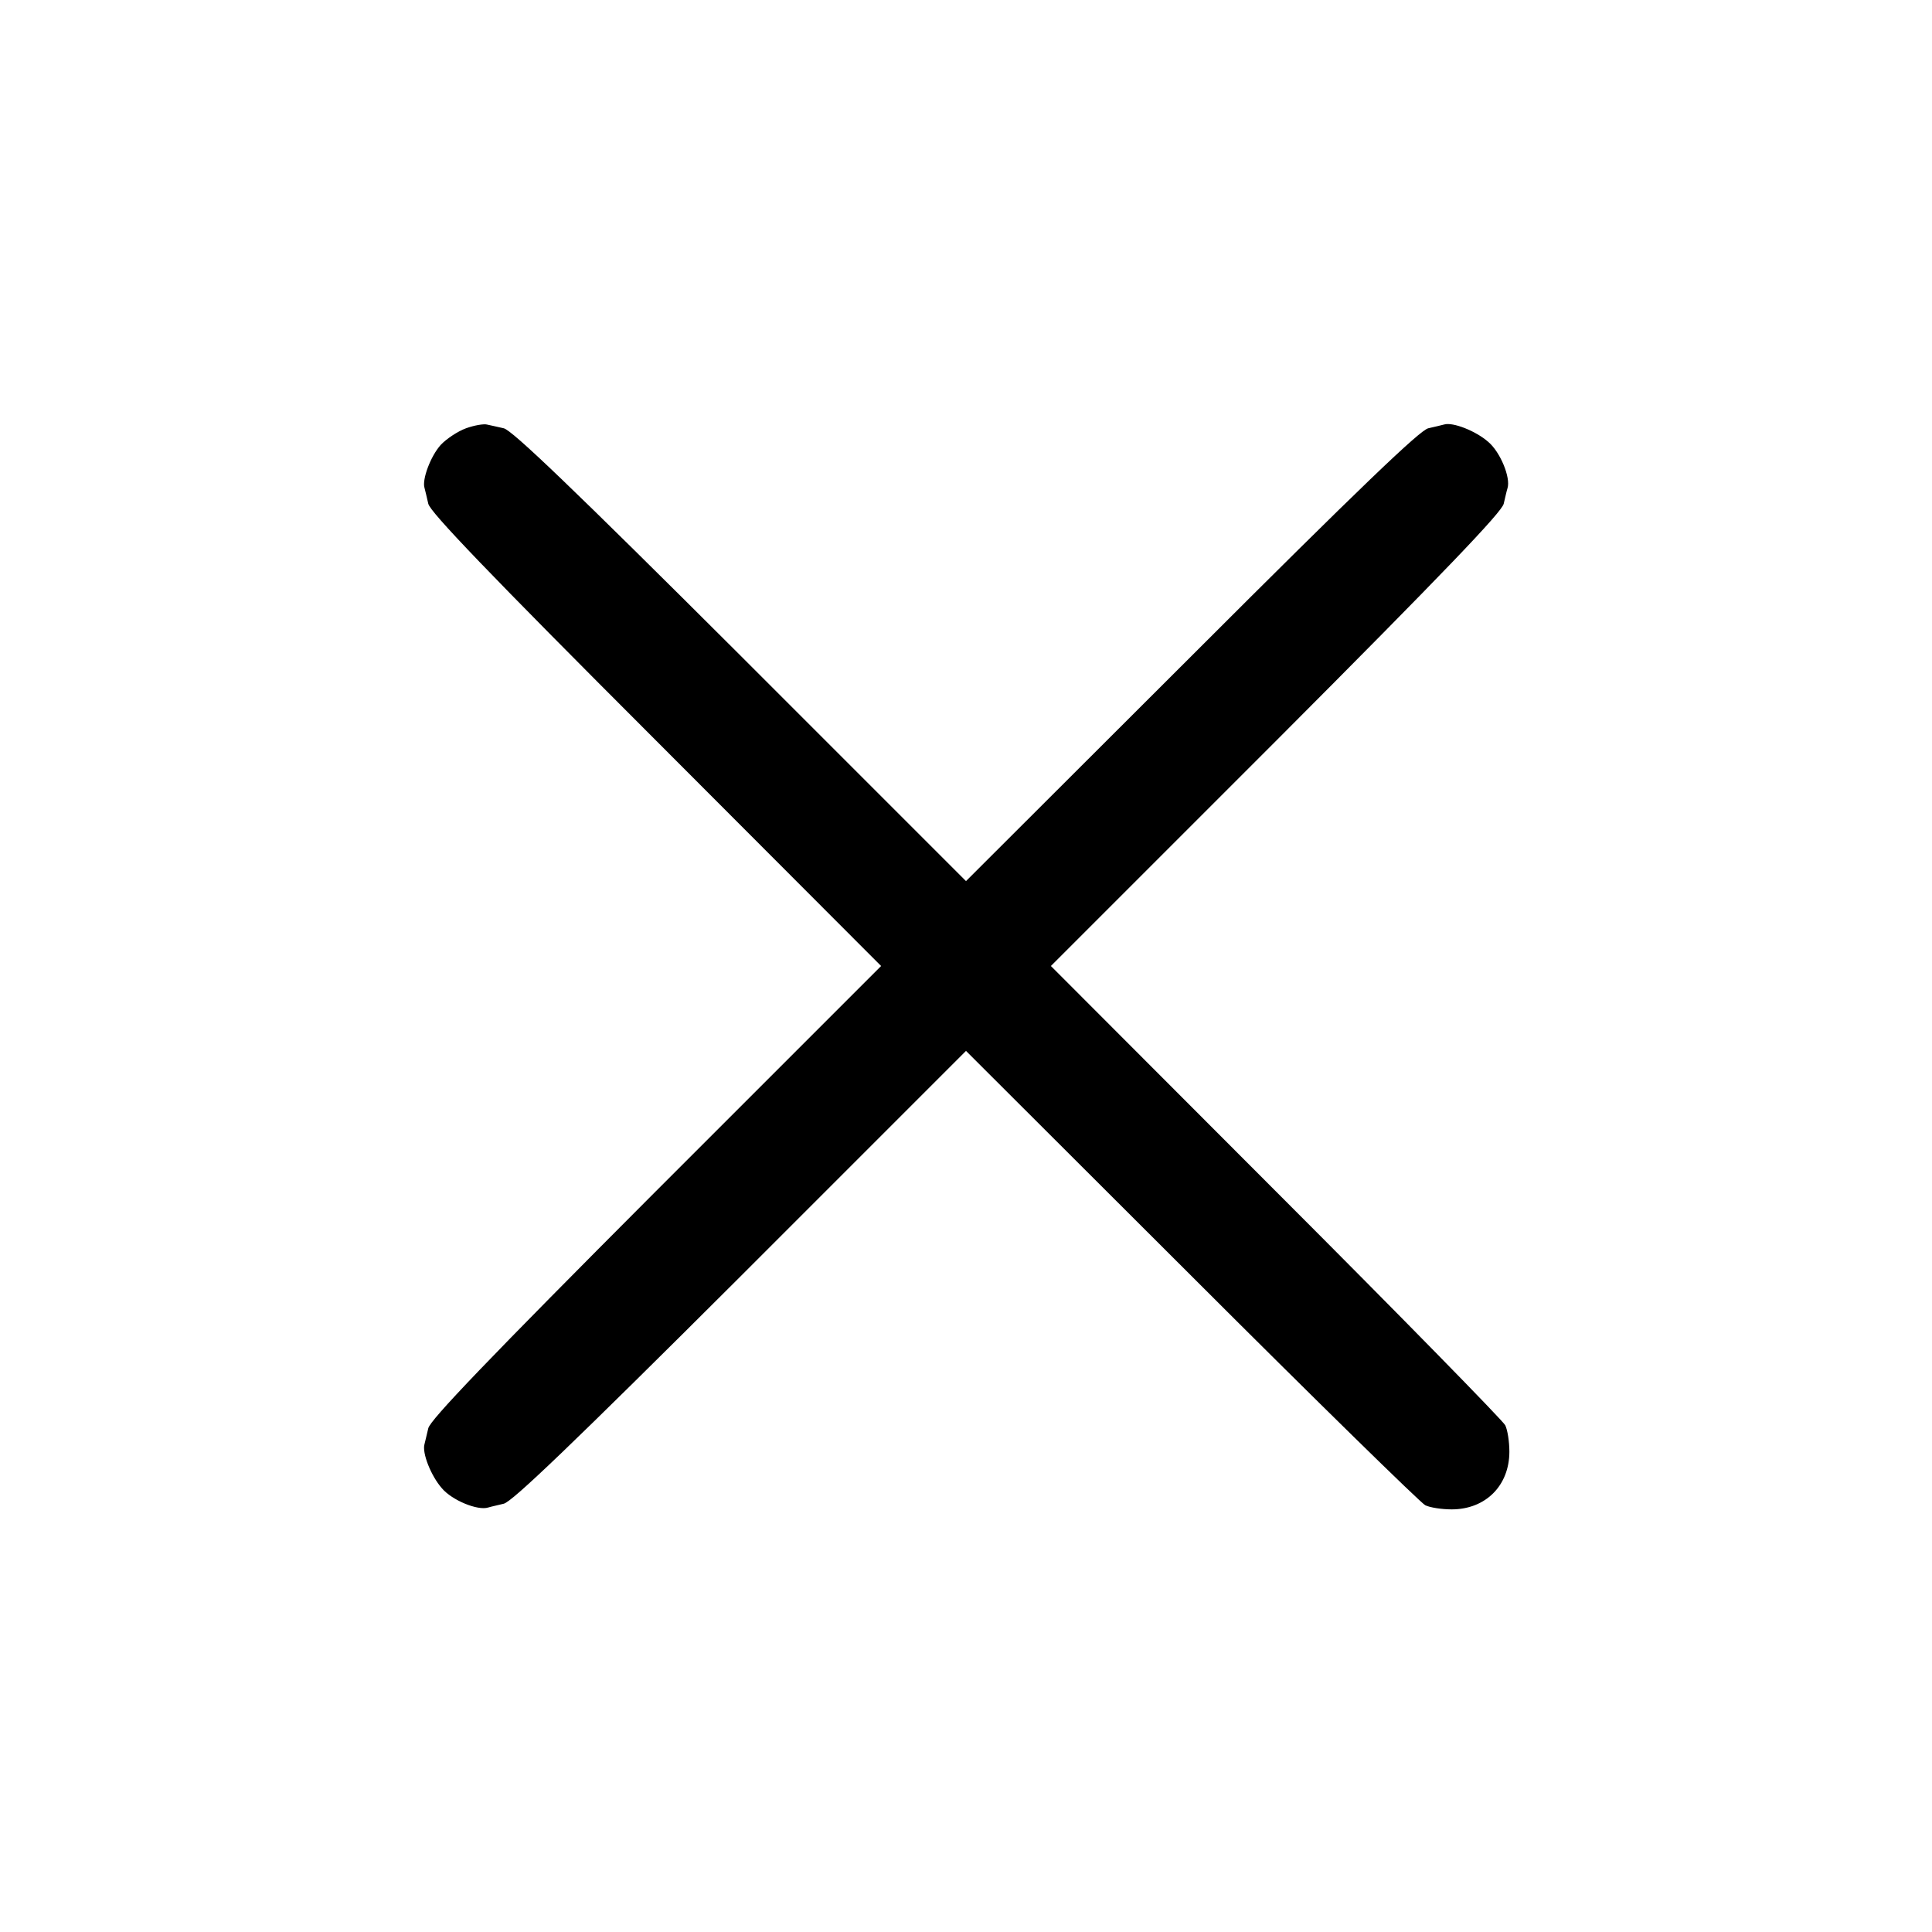 <?xml version="1.0" standalone="no"?>
<!DOCTYPE svg PUBLIC "-//W3C//DTD SVG 20010904//EN"
 "http://www.w3.org/TR/2001/REC-SVG-20010904/DTD/svg10.dtd">
<svg version="1.0" xmlns="http://www.w3.org/2000/svg"
 width="512pt" height="512pt" viewBox="0 0 512 512"
 preserveAspectRatio="xMidYMid meet">

<g transform="translate(0,512) scale(0.1,-0.1)"
fill="#000000" stroke="none">
<path d="M1235 3985 c-22 -8 -52 -28 -67 -44 -27 -30 -50 -92 -43 -114 2 -7 6
-25 10 -42 5 -22 156 -180 603 -627 l597 -598 -597 -597 c-447 -448 -598 -606
-603 -628 -4 -16 -8 -35 -10 -42 -7 -23 17 -84 46 -117 27 -32 95 -60 123 -51
6 2 25 6 41 10 22 5 180 156 628 603 l597 597 598 -597 c328 -328 607 -601
619 -607 12 -6 43 -11 70 -11 90 0 153 63 153 153 0 27 -5 58 -11 70 -6 12
-279 291 -607 619 l-597 598 597 597 c447 448 598 606 603 628 4 17 8 35 10
41 9 28 -19 96 -51 123 -33 29 -94 53 -117 46 -7 -2 -25 -6 -42 -10 -22 -5
-180 -156 -627 -603 l-598 -597 -597 597 c-447 446 -606 598 -628 603 -16 4
-37 8 -45 10 -8 2 -33 -2 -55 -10z"/>
</g>
</svg>
